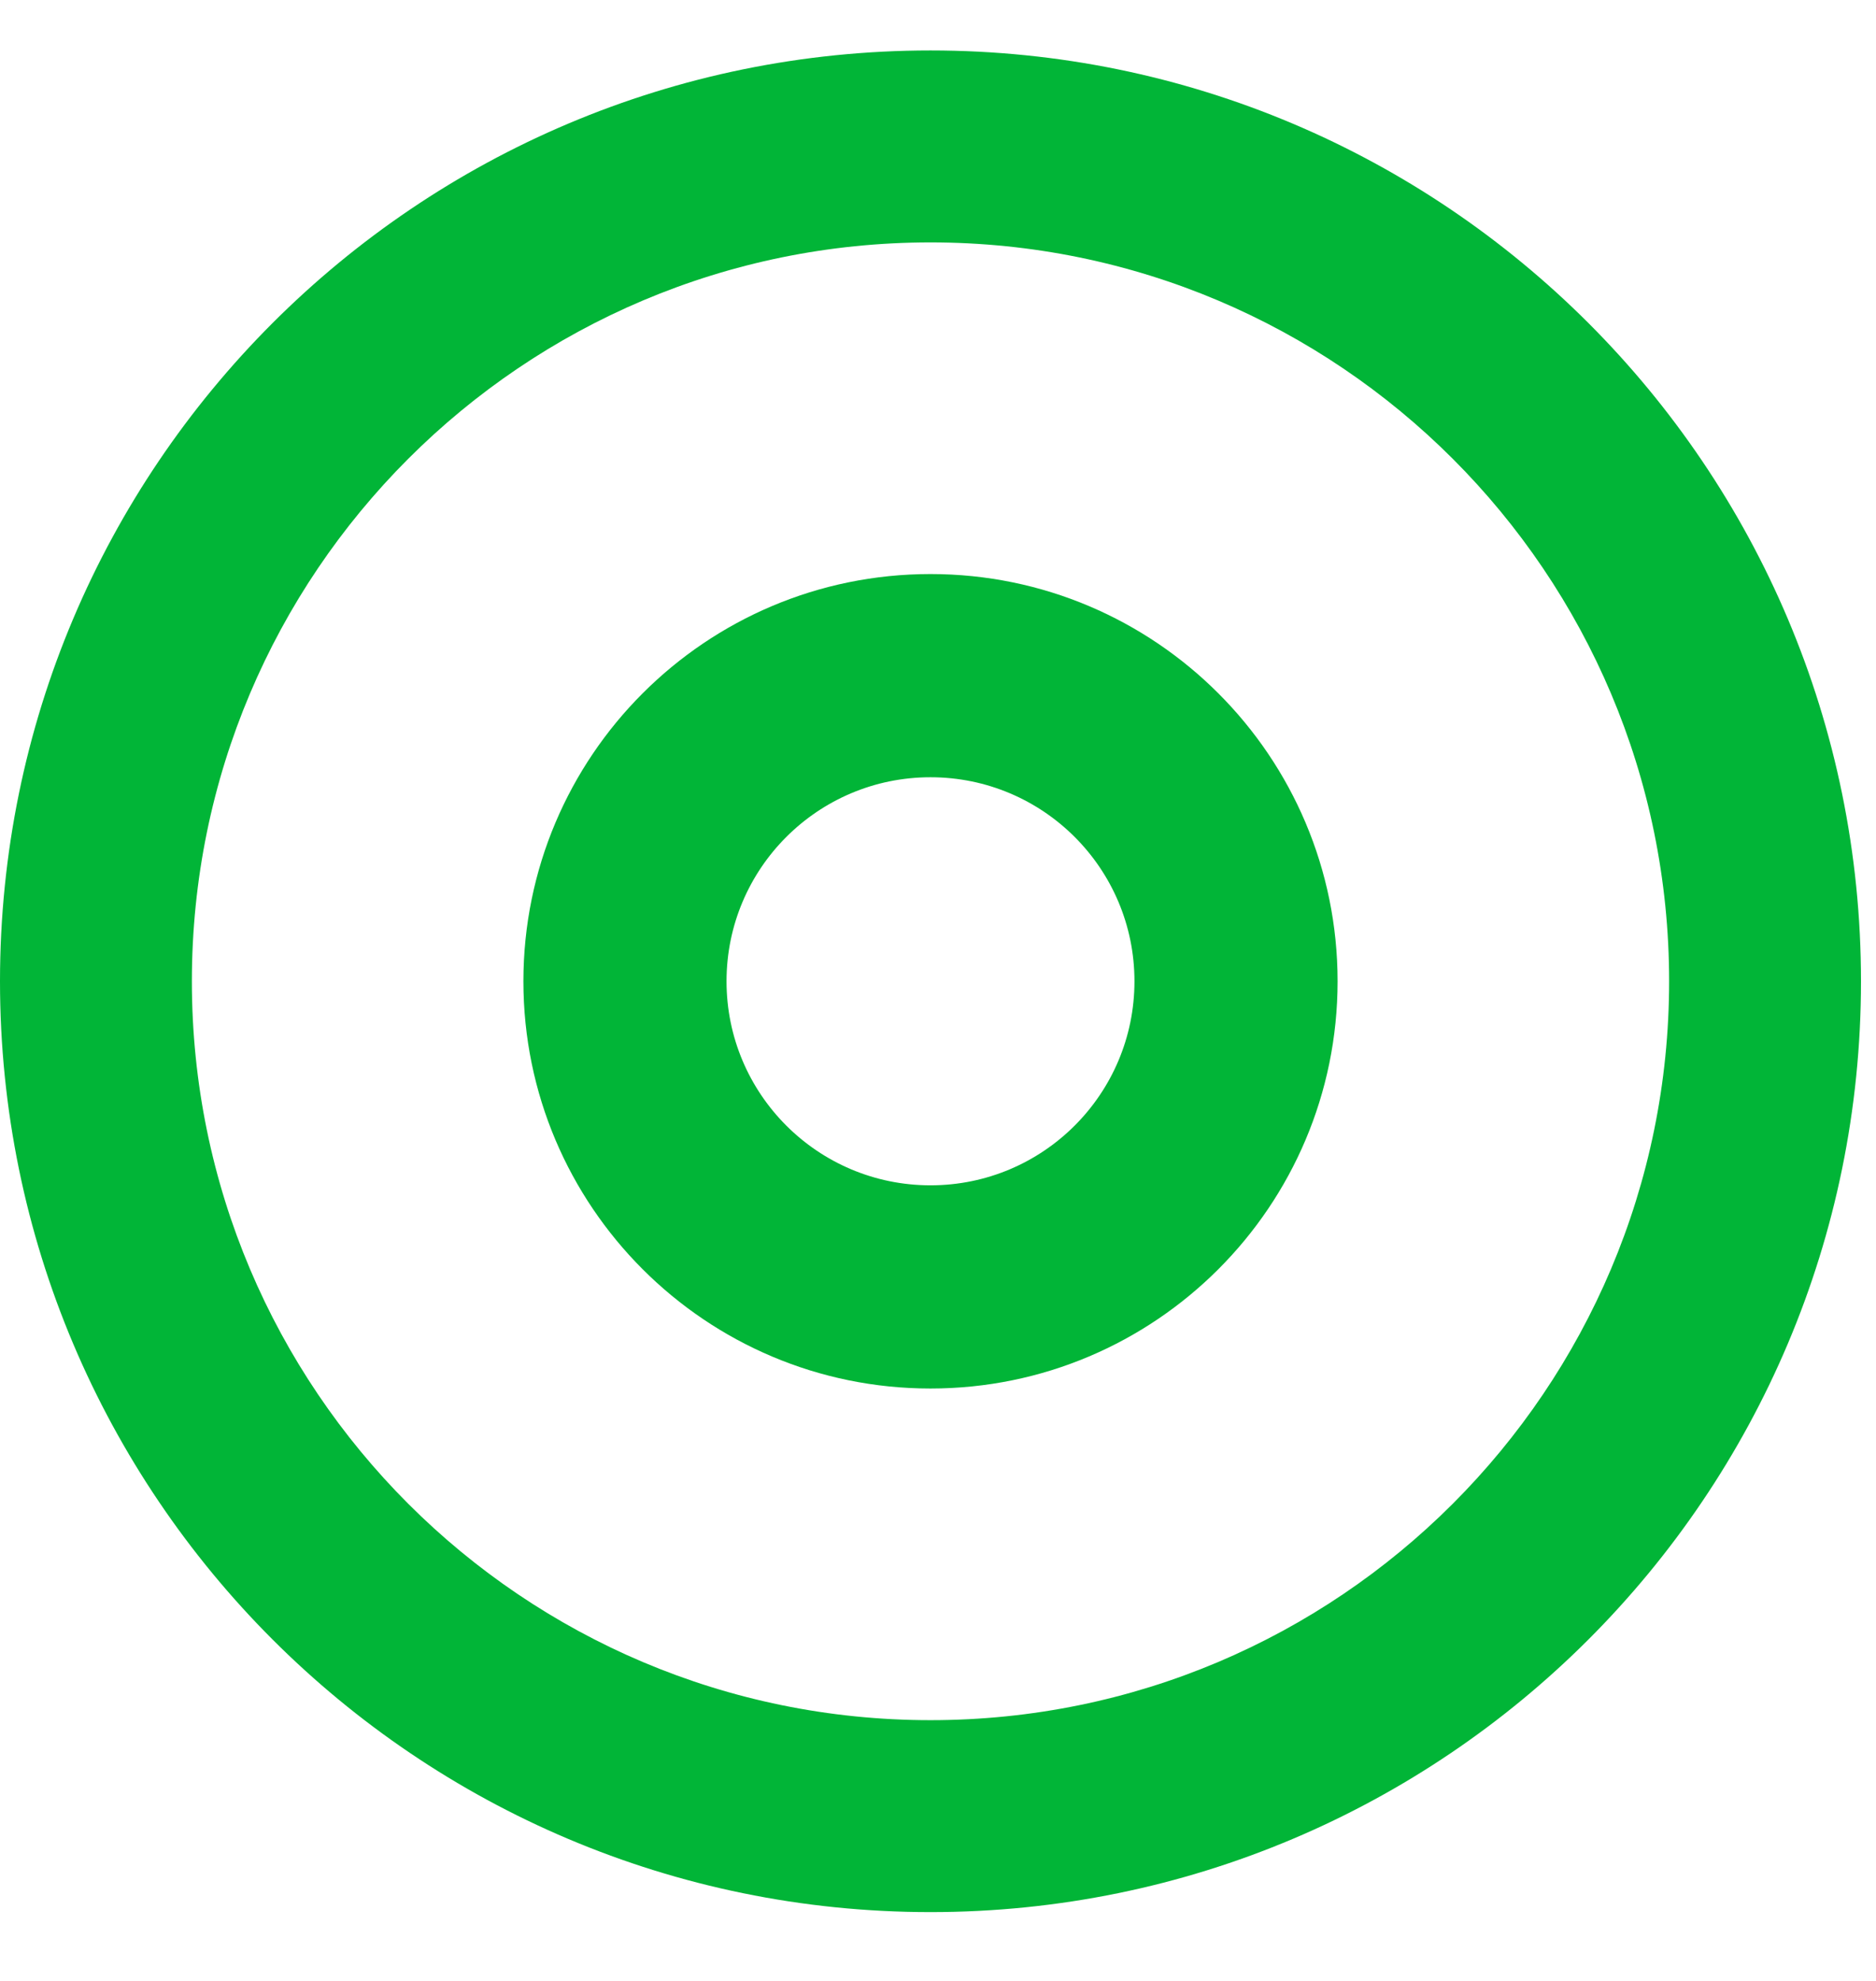 <svg width="18" height="19" viewBox="0 0 18 19" fill="none" xmlns="http://www.w3.org/2000/svg">
<path d="M17.856 9.412C17.856 14.343 13.859 18.34 8.928 18.34C3.997 18.34 0 14.343 0 9.412C0 4.481 3.997 0.484 8.928 0.484C13.859 0.484 17.856 4.481 17.856 9.412ZM1.841 9.412C1.841 13.326 5.014 16.499 8.928 16.499C12.842 16.499 16.015 13.326 16.015 9.412C16.015 5.498 12.842 2.325 8.928 2.325C5.014 2.325 1.841 5.498 1.841 9.412Z" fill="#01B537"/>
<path d="M12.834 9.412C12.834 11.569 11.085 13.318 8.928 13.318C6.771 13.318 5.022 11.569 5.022 9.412C5.022 7.255 6.771 5.506 8.928 5.506C11.085 5.506 12.834 7.255 12.834 9.412ZM6.971 9.412C6.971 10.493 7.847 11.369 8.928 11.369C10.009 11.369 10.885 10.493 10.885 9.412C10.885 8.331 10.009 7.455 8.928 7.455C7.847 7.455 6.971 8.331 6.971 9.412Z" fill="#01B537"/>
</svg>

